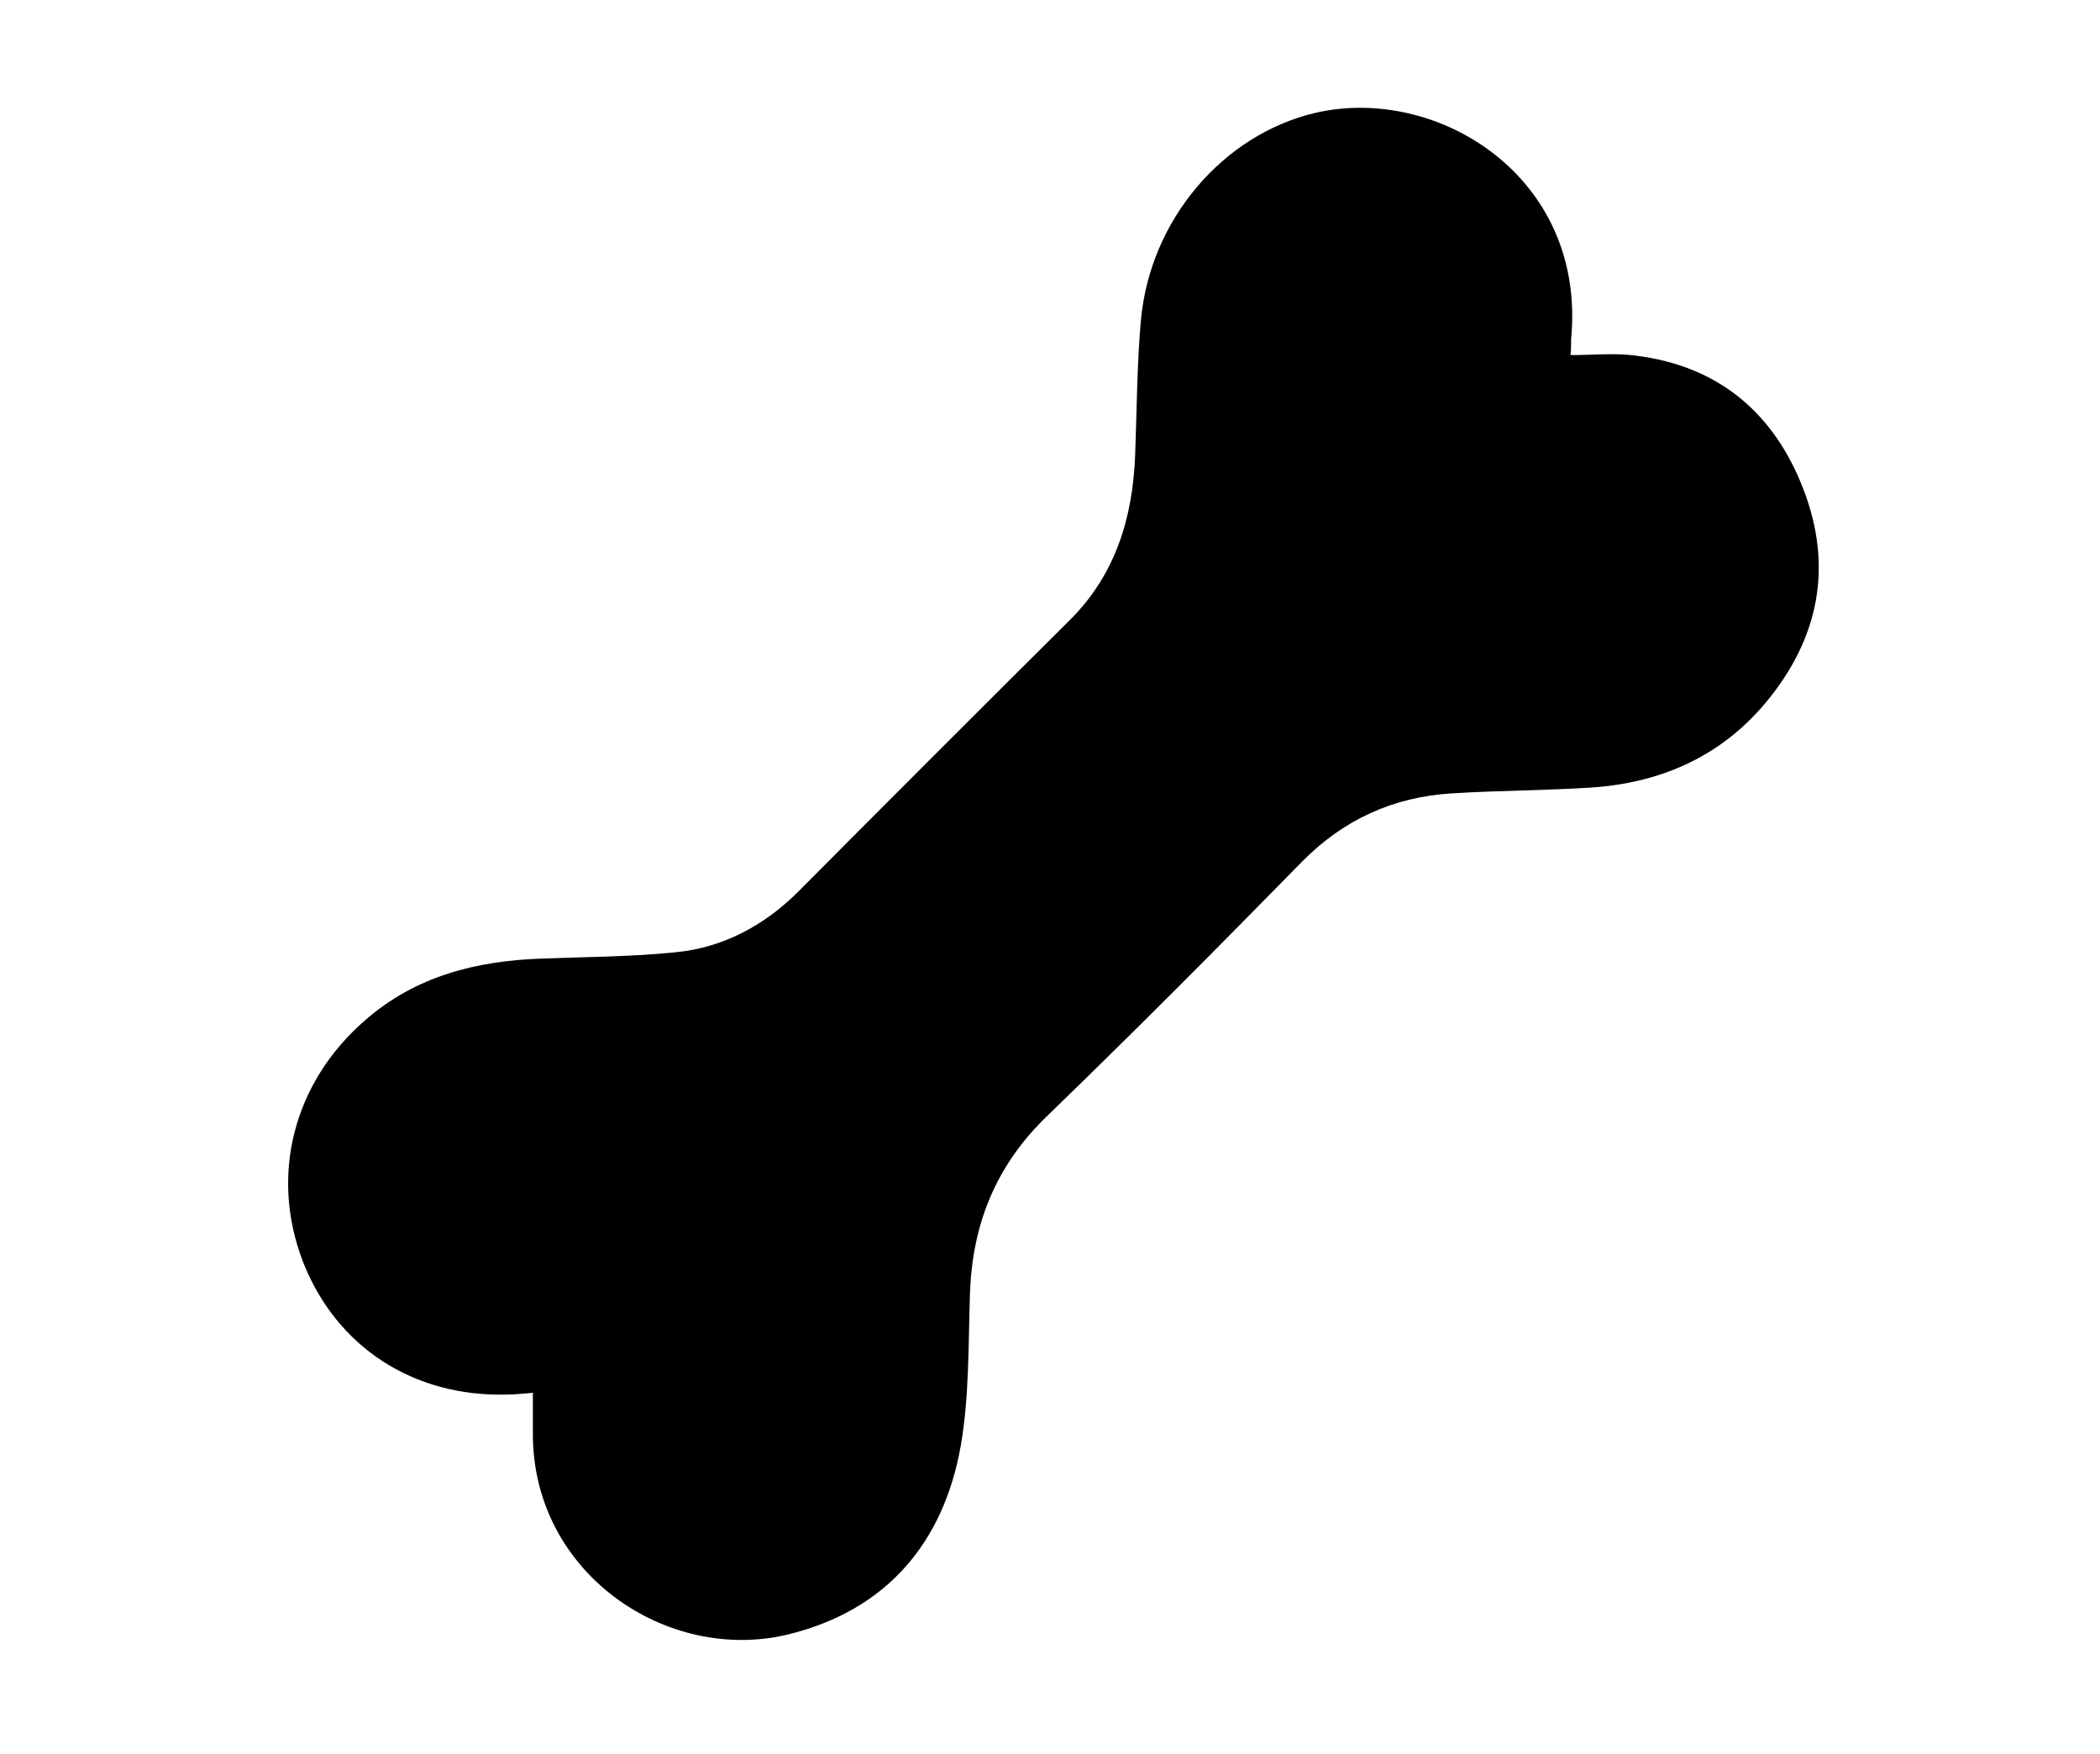<?xml version="1.0" encoding="utf-8"?>
<!-- Generator: Adobe Illustrator 26.0.2, SVG Export Plug-In . SVG Version: 6.00 Build 0)  -->
<svg version="1.1" id="Layer_1" xmlns="http://www.w3.org/2000/svg" xmlns:xlink="http://www.w3.org/1999/xlink" x="0px" y="0px"
	 viewBox="0 0 366.1 305.8" style="enable-background:new 0 0 366.1 305.8;" xml:space="preserve">
<path d="M273.8,61.9c4,0,7.7-0.4,11.4,0.1c14.4,1.8,24.1,10,29.2,23.3c5.2,13.5,2.7,26-6.5,37.1c-7.9,9.5-18.4,14.1-30.6,14.9
	c-8,0.5-16.1,0.5-24.1,1c-10.3,0.6-19,4.6-26.2,11.9c-14.6,14.9-29.3,29.7-44.3,44.2c-9,8.6-13.2,18.9-13.6,31.1
	c-0.3,8.8-0.1,17.8-1.6,26.5c-3,17-13,28.7-30,32.9c-21.2,5.2-44.8-10.7-44.6-35.2c0-2.2,0-4.4,0-6.9c-1.4,0.1-2.9,0.3-4.4,0.3
	c-16.4,0.5-29.9-8.3-35.7-23.2c-5.8-15.1-1.6-31.2,10.8-42c8.9-7.8,19.5-10.4,30.9-10.8c7.8-0.3,15.6-0.3,23.3-1.1
	c8.3-0.8,15.5-4.7,21.4-10.6c15.7-15.8,31.4-31.5,47.2-47.2c8.1-8,11.1-18,11.5-29c0.3-7.8,0.3-15.6,1-23.4
	c1.6-17.5,14.3-32.3,30.3-36.1c21.2-5,47.4,11,44.7,39.4C273.9,60,273.9,60.8,273.8,61.9z"/>
</svg>
